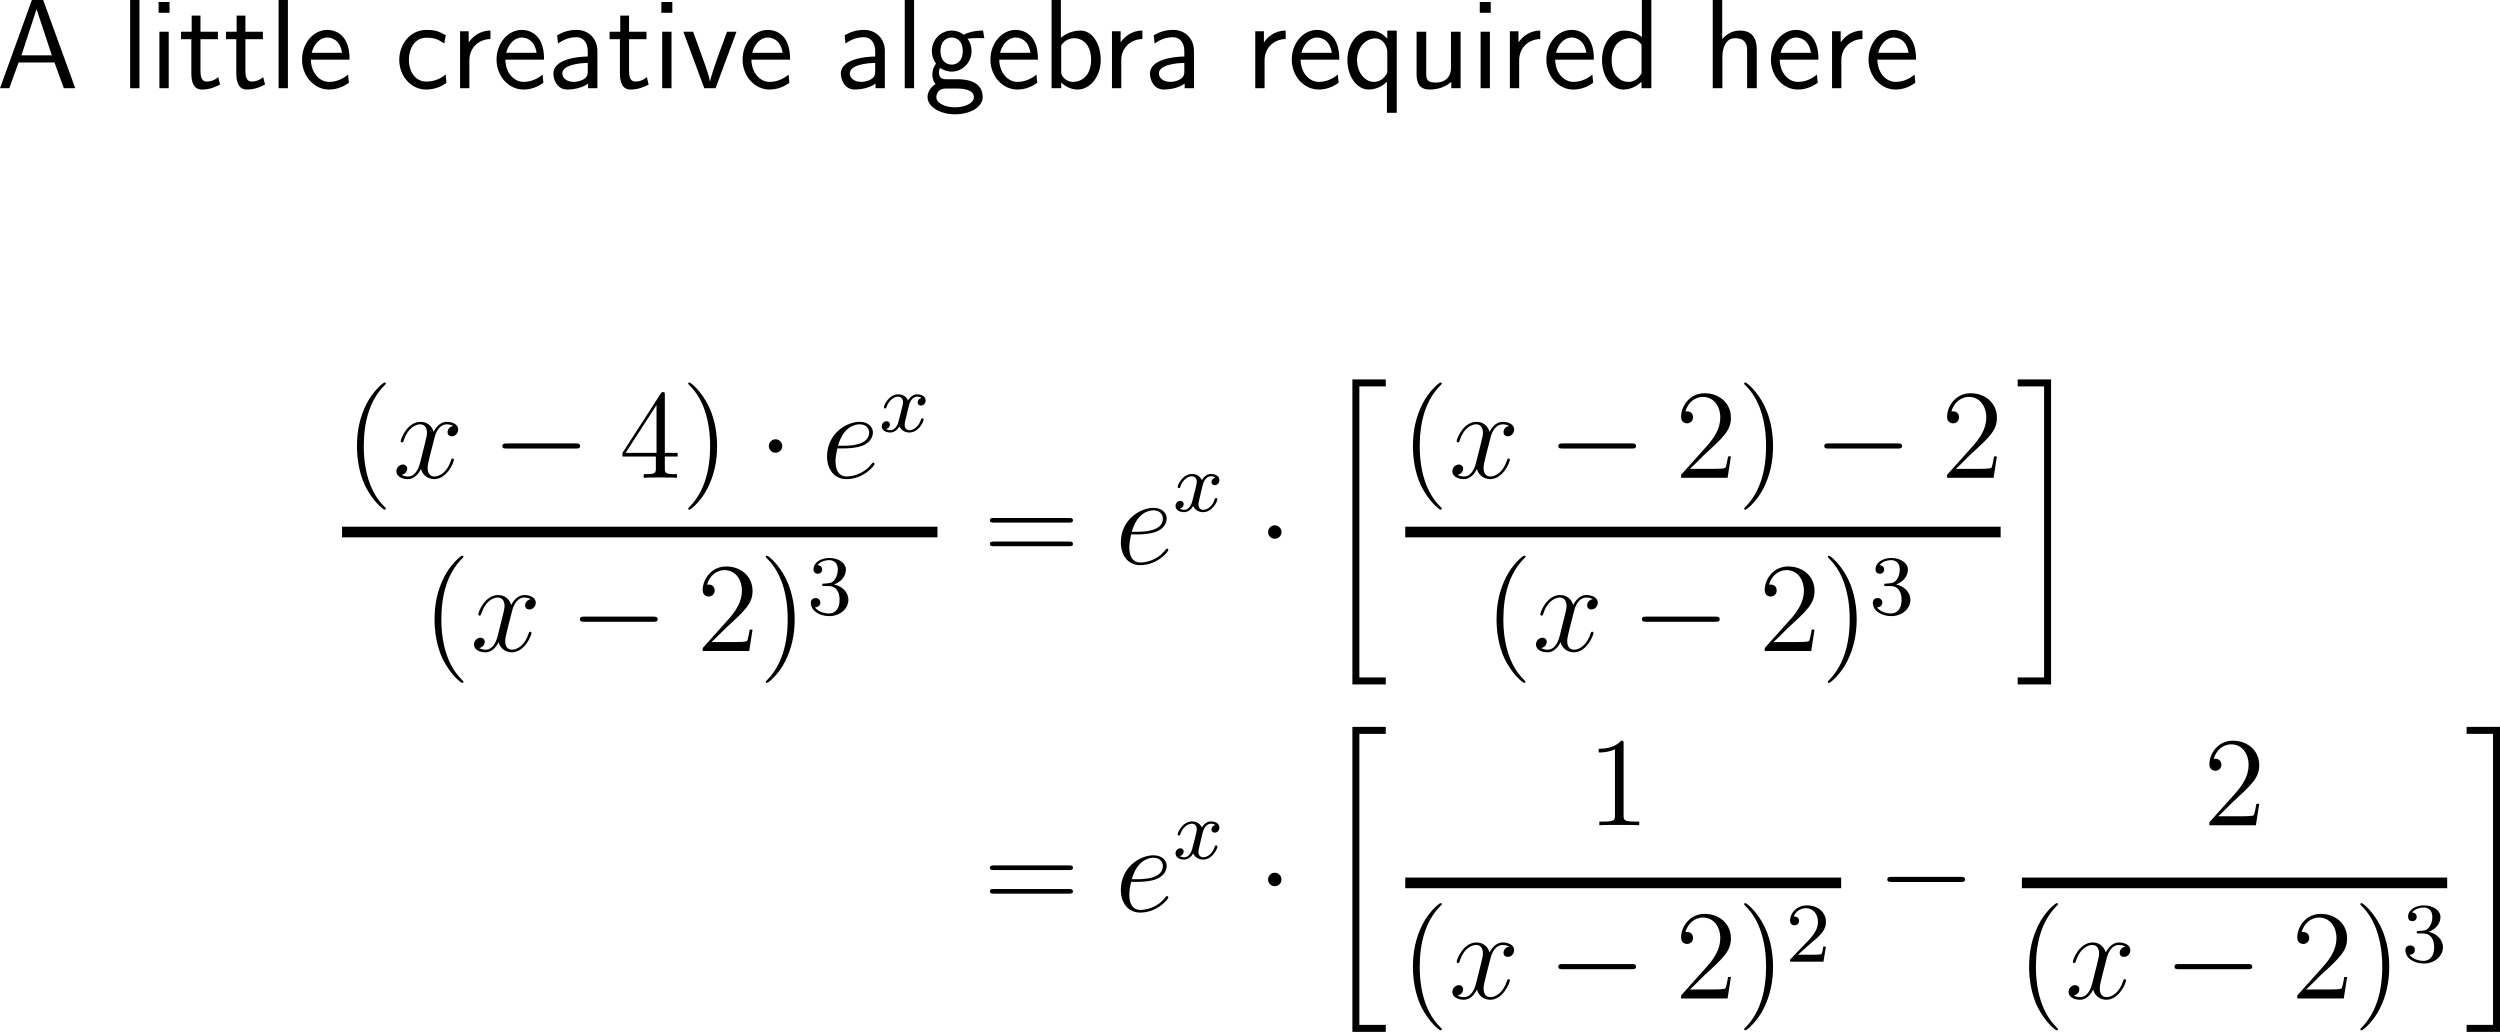 <?xml version="1.0" encoding="UTF-8"?>
<svg xmlns="http://www.w3.org/2000/svg" xmlns:xlink="http://www.w3.org/1999/xlink" width="293.925pt" height="121.317pt" viewBox="0 0 293.925 121.317" version="1.1">
<g id="surface1">
<path style=" stroke:none;fill-rule:nonzero;fill:rgb(0%,0%,0%);fill-opacity:1;" d="M 5.078 0 L 3.75 0 L 0 10.371 L 1.094 10.371 L 2.188 7.344 L 6.406 7.344 L 7.5 10.371 L 8.848 10.371 Z M 4.297 1.074 L 6.094 6.504 L 2.52 6.504 Z M 4.297 1.074 "/>
<path style=" stroke:none;fill-rule:nonzero;fill:rgb(0%,0%,0%);fill-opacity:1;" d="M 16.395 0 L 15.301 0 L 15.301 10.371 L 16.395 10.371 Z M 16.395 0 "/>
<path style=" stroke:none;fill-rule:nonzero;fill:rgb(0%,0%,0%);fill-opacity:1;" d="M 19.934 0.234 L 18.645 0.234 L 18.645 1.504 L 19.934 1.504 Z M 19.836 3.73 L 18.742 3.73 L 18.742 10.371 L 19.836 10.371 Z M 19.836 3.73 "/>
<path style=" stroke:none;fill-rule:nonzero;fill:rgb(0%,0%,0%);fill-opacity:1;" d="M 23.57 4.609 L 25.621 4.609 L 25.621 3.73 L 23.57 3.73 L 23.57 1.836 L 22.535 1.836 L 22.535 3.73 L 21.285 3.73 L 21.285 4.609 L 22.496 4.609 L 22.496 8.613 C 22.496 9.492 22.691 10.527 23.727 10.527 C 24.723 10.527 25.426 10.176 25.875 9.941 L 25.66 9.062 C 25.133 9.531 24.586 9.59 24.312 9.59 C 23.648 9.59 23.57 8.887 23.57 8.359 Z M 23.57 4.609 "/>
<path style=" stroke:none;fill-rule:nonzero;fill:rgb(0%,0%,0%);fill-opacity:1;" d="M 28.855 4.609 L 30.906 4.609 L 30.906 3.73 L 28.855 3.73 L 28.855 1.836 L 27.82 1.836 L 27.82 3.73 L 26.57 3.73 L 26.57 4.609 L 27.781 4.609 L 27.781 8.613 C 27.781 9.492 27.977 10.527 29.012 10.527 C 30.008 10.527 30.711 10.176 31.16 9.941 L 30.945 9.062 C 30.418 9.531 29.871 9.59 29.598 9.59 C 28.934 9.59 28.855 8.887 28.855 8.359 Z M 28.855 4.609 "/>
<path style=" stroke:none;fill-rule:nonzero;fill:rgb(0%,0%,0%);fill-opacity:1;" d="M 33.848 0 L 32.754 0 L 32.754 10.371 L 33.848 10.371 Z M 33.848 0 "/>
<path style=" stroke:none;fill-rule:nonzero;fill:rgb(0%,0%,0%);fill-opacity:1;" d="M 41.098 7.012 C 41.098 6.367 41.039 5.449 40.57 4.668 C 39.945 3.633 38.91 3.516 38.48 3.516 C 36.859 3.516 35.512 5.059 35.512 7.012 C 35.512 8.984 36.957 10.527 38.676 10.527 C 39.379 10.527 40.199 10.332 41.02 9.727 C 41.02 9.668 40.961 9.199 40.961 9.18 C 40.961 9.16 40.922 8.828 40.922 8.77 C 40.043 9.512 39.164 9.629 38.715 9.629 C 37.562 9.629 36.586 8.594 36.547 7.012 Z M 36.645 6.211 C 36.898 5.195 37.602 4.414 38.48 4.414 C 38.93 4.414 39.965 4.609 40.219 6.211 Z M 36.645 6.211 "/>
<path style=" stroke:none;fill-rule:nonzero;fill:rgb(0%,0%,0%);fill-opacity:1;" d="M 52.41 8.75 C 51.727 9.316 50.965 9.59 50.125 9.59 C 48.875 9.59 48.074 8.496 48.074 7.031 C 48.074 5.801 48.68 4.434 50.164 4.434 C 51.16 4.434 51.59 4.688 52.234 5.117 L 52.41 4.141 C 51.531 3.633 51.043 3.516 50.164 3.516 C 48.094 3.516 46.941 5.332 46.941 7.031 C 46.941 8.945 48.309 10.527 50.105 10.527 C 50.828 10.527 51.668 10.332 52.488 9.746 C 52.488 9.707 52.449 9.238 52.43 9.18 Z M 52.41 8.75 "/>
<path style=" stroke:none;fill-rule:nonzero;fill:rgb(0%,0%,0%);fill-opacity:1;" d="M 55.184 7.09 C 55.184 5.586 56.316 4.609 57.664 4.59 L 57.664 3.594 C 56.316 3.594 55.516 4.395 55.105 4.98 L 55.105 3.672 L 54.09 3.672 L 54.09 10.371 L 55.184 10.371 Z M 55.184 7.09 "/>
<path style=" stroke:none;fill-rule:nonzero;fill:rgb(0%,0%,0%);fill-opacity:1;" d="M 63.965 7.012 C 63.965 6.367 63.906 5.449 63.438 4.668 C 62.812 3.633 61.777 3.516 61.348 3.516 C 59.727 3.516 58.379 5.059 58.379 7.012 C 58.379 8.984 59.824 10.527 61.543 10.527 C 62.246 10.527 63.066 10.332 63.887 9.727 C 63.887 9.668 63.828 9.199 63.828 9.18 C 63.828 9.16 63.789 8.828 63.789 8.77 C 62.91 9.512 62.031 9.629 61.582 9.629 C 60.43 9.629 59.453 8.594 59.414 7.012 Z M 59.512 6.211 C 59.766 5.195 60.469 4.414 61.348 4.414 C 61.797 4.414 62.832 4.609 63.086 6.211 Z M 59.512 6.211 "/>
<path style=" stroke:none;fill-rule:nonzero;fill:rgb(0%,0%,0%);fill-opacity:1;" d="M 70.234 5.996 C 70.234 4.551 69.199 3.516 67.812 3.516 C 66.914 3.516 66.25 3.73 65.508 4.141 L 65.605 5.117 C 66.27 4.648 66.953 4.375 67.812 4.375 C 68.496 4.375 69.102 4.941 69.102 6.016 L 69.102 6.641 C 68.438 6.66 67.539 6.719 66.641 7.012 C 65.625 7.344 65.059 7.91 65.059 8.652 C 65.059 9.316 65.449 10.527 66.719 10.527 C 67.539 10.527 68.574 10.273 69.141 9.824 L 69.141 10.371 L 70.234 10.371 Z M 69.102 8.359 C 69.102 8.672 69.102 9.023 68.613 9.316 C 68.203 9.57 67.695 9.629 67.48 9.629 C 66.66 9.629 66.113 9.199 66.113 8.633 C 66.113 7.617 68.184 7.402 69.102 7.402 Z M 69.102 8.359 "/>
<path style=" stroke:none;fill-rule:nonzero;fill:rgb(0%,0%,0%);fill-opacity:1;" d="M 73.957 4.609 L 76.008 4.609 L 76.008 3.73 L 73.957 3.73 L 73.957 1.836 L 72.922 1.836 L 72.922 3.73 L 71.672 3.73 L 71.672 4.609 L 72.883 4.609 L 72.883 8.613 C 72.883 9.492 73.078 10.527 74.113 10.527 C 75.109 10.527 75.812 10.176 76.262 9.941 L 76.047 9.062 C 75.52 9.531 74.973 9.59 74.699 9.59 C 74.035 9.59 73.957 8.887 73.957 8.359 Z M 73.957 4.609 "/>
<path style=" stroke:none;fill-rule:nonzero;fill:rgb(0%,0%,0%);fill-opacity:1;" d="M 79.047 0.234 L 77.758 0.234 L 77.758 1.504 L 79.047 1.504 Z M 78.949 3.73 L 77.855 3.73 L 77.855 10.371 L 78.949 10.371 Z M 78.949 3.73 "/>
<path style=" stroke:none;fill-rule:nonzero;fill:rgb(0%,0%,0%);fill-opacity:1;" d="M 86.59 3.73 L 85.477 3.73 L 84.383 6.719 C 84.129 7.422 83.582 9.004 83.484 9.57 L 83.465 9.57 C 83.406 9.043 83.094 8.223 82.879 7.578 L 81.492 3.73 L 80.34 3.73 L 82.801 10.371 L 84.129 10.371 Z M 86.59 3.73 "/>
<path style=" stroke:none;fill-rule:nonzero;fill:rgb(0%,0%,0%);fill-opacity:1;" d="M 92.891 7.012 C 92.891 6.367 92.832 5.449 92.363 4.668 C 91.738 3.633 90.703 3.516 90.273 3.516 C 88.652 3.516 87.305 5.059 87.305 7.012 C 87.305 8.984 88.75 10.527 90.469 10.527 C 91.172 10.527 91.992 10.332 92.812 9.727 C 92.812 9.668 92.754 9.199 92.754 9.18 C 92.754 9.16 92.715 8.828 92.715 8.77 C 91.836 9.512 90.957 9.629 90.508 9.629 C 89.355 9.629 88.379 8.594 88.34 7.012 Z M 88.438 6.211 C 88.691 5.195 89.395 4.414 90.273 4.414 C 90.723 4.414 91.758 4.609 92.012 6.211 Z M 88.438 6.211 "/>
<path style=" stroke:none;fill-rule:nonzero;fill:rgb(0%,0%,0%);fill-opacity:1;" d="M 104.031 5.996 C 104.031 4.551 102.996 3.516 101.609 3.516 C 100.711 3.516 100.047 3.73 99.305 4.141 L 99.402 5.117 C 100.066 4.648 100.75 4.375 101.609 4.375 C 102.293 4.375 102.898 4.941 102.898 6.016 L 102.898 6.641 C 102.234 6.66 101.336 6.719 100.438 7.012 C 99.422 7.344 98.855 7.91 98.855 8.652 C 98.855 9.316 99.246 10.527 100.516 10.527 C 101.336 10.527 102.371 10.273 102.938 9.824 L 102.938 10.371 L 104.031 10.371 Z M 102.898 8.359 C 102.898 8.672 102.898 9.023 102.41 9.316 C 102 9.57 101.492 9.629 101.277 9.629 C 100.457 9.629 99.91 9.199 99.91 8.633 C 99.91 7.617 101.98 7.402 102.898 7.402 Z M 102.898 8.359 "/>
<path style=" stroke:none;fill-rule:nonzero;fill:rgb(0%,0%,0%);fill-opacity:1;" d="M 107.465 0 L 106.371 0 L 106.371 10.371 L 107.465 10.371 Z M 107.465 0 "/>
<path style=" stroke:none;fill-rule:nonzero;fill:rgb(0%,0%,0%);fill-opacity:1;" d="M 113.738 4.492 C 113.738 4.492 113.758 4.512 113.777 4.551 C 114.09 4.512 114.422 4.473 114.969 4.473 C 115.027 4.473 115.359 4.473 115.73 4.492 L 115.574 3.594 C 115.281 3.594 114.266 3.594 113.289 4.082 C 112.801 3.672 112.195 3.594 111.902 3.594 C 110.594 3.594 109.559 4.688 109.559 5.996 C 109.559 6.523 109.715 7.031 110.047 7.48 C 109.695 7.949 109.617 8.398 109.617 8.75 C 109.617 9.316 109.812 9.688 109.988 9.883 C 109.227 10.371 109.051 11.016 109.051 11.426 C 109.051 12.52 110.457 13.438 112.293 13.438 C 114.109 13.438 115.535 12.559 115.535 11.426 C 115.535 9.316 113.113 9.316 112.508 9.316 L 111.238 9.316 C 111.023 9.316 110.398 9.316 110.398 8.535 C 110.398 8.203 110.457 8.105 110.535 7.988 C 110.789 8.164 111.277 8.418 111.883 8.418 C 113.172 8.418 114.227 7.344 114.227 5.996 C 114.227 5.449 114.031 4.902 113.719 4.492 Z M 111.902 7.598 C 111.238 7.598 110.574 7.148 110.574 6.016 C 110.574 4.688 111.414 4.414 111.883 4.414 C 112.547 4.414 113.191 4.863 113.191 5.996 C 113.191 7.324 112.352 7.598 111.902 7.598 Z M 112.527 10.41 C 112.859 10.41 114.5 10.41 114.5 11.426 C 114.5 12.129 113.465 12.617 112.293 12.617 C 111.141 12.617 110.086 12.148 110.086 11.426 C 110.086 11.367 110.086 10.41 111.219 10.41 Z M 112.527 10.41 "/>
<path style=" stroke:none;fill-rule:nonzero;fill:rgb(0%,0%,0%);fill-opacity:1;" d="M 122.031 7.012 C 122.031 6.367 121.973 5.449 121.504 4.668 C 120.879 3.633 119.844 3.516 119.414 3.516 C 117.793 3.516 116.445 5.059 116.445 7.012 C 116.445 8.984 117.891 10.527 119.609 10.527 C 120.312 10.527 121.133 10.332 121.953 9.727 C 121.953 9.668 121.895 9.199 121.895 9.18 C 121.895 9.16 121.855 8.828 121.855 8.77 C 120.977 9.512 120.098 9.629 119.648 9.629 C 118.496 9.629 117.52 8.594 117.48 7.012 Z M 117.578 6.211 C 117.832 5.195 118.535 4.414 119.414 4.414 C 119.863 4.414 120.898 4.609 121.152 6.211 Z M 117.578 6.211 "/>
<path style=" stroke:none;fill-rule:nonzero;fill:rgb(0%,0%,0%);fill-opacity:1;" d="M 124.727 0 L 123.633 0 L 123.633 10.371 L 124.766 10.371 L 124.766 9.707 C 125.449 10.352 126.172 10.527 126.699 10.527 C 128.125 10.527 129.414 9.062 129.414 7.031 C 129.414 5.195 128.438 3.594 127.051 3.594 C 126.621 3.594 125.664 3.672 124.727 4.434 Z M 124.766 5.332 C 125.039 4.922 125.566 4.492 126.309 4.492 C 127.207 4.492 128.281 5.176 128.281 7.031 C 128.281 8.984 127.07 9.629 126.152 9.629 C 125.742 9.629 125.449 9.473 125.176 9.258 C 124.824 8.945 124.766 8.691 124.766 8.438 Z M 124.766 5.332 "/>
<path style=" stroke:none;fill-rule:nonzero;fill:rgb(0%,0%,0%);fill-opacity:1;" d="M 131.828 7.09 C 131.828 5.586 132.961 4.609 134.309 4.59 L 134.309 3.594 C 132.961 3.594 132.16 4.395 131.75 4.98 L 131.75 3.672 L 130.734 3.672 L 130.734 10.371 L 131.828 10.371 Z M 131.828 7.09 "/>
<path style=" stroke:none;fill-rule:nonzero;fill:rgb(0%,0%,0%);fill-opacity:1;" d="M 140.375 5.996 C 140.375 4.551 139.34 3.516 137.953 3.516 C 137.055 3.516 136.391 3.73 135.648 4.141 L 135.746 5.117 C 136.41 4.648 137.094 4.375 137.953 4.375 C 138.637 4.375 139.242 4.941 139.242 6.016 L 139.242 6.641 C 138.578 6.66 137.68 6.719 136.781 7.012 C 135.766 7.344 135.199 7.91 135.199 8.652 C 135.199 9.316 135.59 10.527 136.859 10.527 C 137.68 10.527 138.715 10.273 139.281 9.824 L 139.281 10.371 L 140.375 10.371 Z M 139.242 8.359 C 139.242 8.672 139.242 9.023 138.754 9.316 C 138.344 9.57 137.836 9.629 137.621 9.629 C 136.801 9.629 136.254 9.199 136.254 8.633 C 136.254 7.617 138.324 7.402 139.242 7.402 Z M 139.242 8.359 "/>
<path style=" stroke:none;fill-rule:nonzero;fill:rgb(0%,0%,0%);fill-opacity:1;" d="M 148.676 7.09 C 148.676 5.586 149.809 4.609 151.156 4.59 L 151.156 3.594 C 149.809 3.594 149.008 4.395 148.598 4.98 L 148.598 3.672 L 147.582 3.672 L 147.582 10.371 L 148.676 10.371 Z M 148.676 7.09 "/>
<path style=" stroke:none;fill-rule:nonzero;fill:rgb(0%,0%,0%);fill-opacity:1;" d="M 157.461 7.012 C 157.461 6.367 157.402 5.449 156.934 4.668 C 156.309 3.633 155.273 3.516 154.844 3.516 C 153.223 3.516 151.875 5.059 151.875 7.012 C 151.875 8.984 153.32 10.527 155.039 10.527 C 155.742 10.527 156.562 10.332 157.383 9.727 C 157.383 9.668 157.324 9.199 157.324 9.18 C 157.324 9.16 157.285 8.828 157.285 8.77 C 156.406 9.512 155.527 9.629 155.078 9.629 C 153.926 9.629 152.949 8.594 152.91 7.012 Z M 153.008 6.211 C 153.262 5.195 153.965 4.414 154.844 4.414 C 155.293 4.414 156.328 4.609 156.582 6.211 Z M 153.008 6.211 "/>
<path style=" stroke:none;fill-rule:nonzero;fill:rgb(0%,0%,0%);fill-opacity:1;" d="M 164.215 3.594 L 163.102 3.594 L 163.102 4.551 C 162.691 4.082 162.047 3.594 161.148 3.594 C 159.684 3.594 158.414 5.059 158.414 7.07 C 158.414 8.965 159.508 10.527 160.914 10.527 C 162.066 10.527 162.867 9.824 163.062 9.609 L 163.062 13.262 L 164.215 13.262 Z M 163.102 8.301 C 163.102 8.574 163.102 8.594 162.945 8.809 C 162.535 9.434 161.988 9.629 161.539 9.629 C 160.426 9.629 159.547 8.457 159.547 7.07 C 159.547 5.527 160.621 4.512 161.676 4.512 C 162.633 4.512 163.102 5.488 163.102 6.074 Z M 163.102 8.301 "/>
<path style=" stroke:none;fill-rule:nonzero;fill:rgb(0%,0%,0%);fill-opacity:1;" d="M 171.723 3.73 L 170.59 3.73 L 170.59 8.008 C 170.59 9.141 169.809 9.707 168.832 9.707 C 167.777 9.707 167.68 9.316 167.68 8.652 L 167.68 3.73 L 166.547 3.73 L 166.547 8.711 C 166.547 9.785 166.879 10.527 168.109 10.527 C 168.539 10.527 169.711 10.449 170.629 9.629 L 170.629 10.371 L 171.723 10.371 Z M 171.723 3.73 "/>
<path style=" stroke:none;fill-rule:nonzero;fill:rgb(0%,0%,0%);fill-opacity:1;" d="M 175.266 0.234 L 173.977 0.234 L 173.977 1.504 L 175.266 1.504 Z M 175.168 3.73 L 174.074 3.73 L 174.074 10.371 L 175.168 10.371 Z M 175.168 3.73 "/>
<path style=" stroke:none;fill-rule:nonzero;fill:rgb(0%,0%,0%);fill-opacity:1;" d="M 178.609 7.09 C 178.609 5.586 179.742 4.609 181.09 4.59 L 181.09 3.594 C 179.742 3.594 178.941 4.395 178.531 4.98 L 178.531 3.672 L 177.516 3.672 L 177.516 10.371 L 178.609 10.371 Z M 178.609 7.09 "/>
<path style=" stroke:none;fill-rule:nonzero;fill:rgb(0%,0%,0%);fill-opacity:1;" d="M 187.391 7.012 C 187.391 6.367 187.332 5.449 186.863 4.668 C 186.238 3.633 185.203 3.516 184.773 3.516 C 183.152 3.516 181.805 5.059 181.805 7.012 C 181.805 8.984 183.25 10.527 184.969 10.527 C 185.672 10.527 186.492 10.332 187.312 9.727 C 187.312 9.668 187.254 9.199 187.254 9.18 C 187.254 9.16 187.215 8.828 187.215 8.77 C 186.336 9.512 185.457 9.629 185.008 9.629 C 183.855 9.629 182.879 8.594 182.84 7.012 Z M 182.938 6.211 C 183.191 5.195 183.895 4.414 184.773 4.414 C 185.223 4.414 186.258 4.609 186.512 6.211 Z M 182.938 6.211 "/>
<path style=" stroke:none;fill-rule:nonzero;fill:rgb(0%,0%,0%);fill-opacity:1;" d="M 194.148 0 L 193.035 0 L 193.035 4.355 C 192.352 3.789 191.57 3.594 190.926 3.594 C 189.5 3.594 188.348 5.117 188.348 7.051 C 188.348 8.984 189.441 10.527 190.867 10.527 C 191.414 10.527 192.254 10.332 192.996 9.609 L 192.996 10.371 L 194.148 10.371 Z M 192.996 8.613 C 192.645 9.258 192.117 9.629 191.473 9.629 C 190.555 9.629 189.48 8.926 189.48 7.07 C 189.48 5.078 190.75 4.492 191.609 4.492 C 192.195 4.492 192.684 4.785 192.996 5.273 Z M 192.996 8.613 "/>
<path style=" stroke:none;fill-rule:nonzero;fill:rgb(0%,0%,0%);fill-opacity:1;" d="M 206.543 5.879 C 206.543 4.961 206.348 3.594 204.551 3.594 C 203.516 3.594 202.832 4.18 202.48 4.609 L 202.48 0 L 201.367 0 L 201.367 10.371 L 202.5 10.371 L 202.5 6.66 C 202.5 5.723 202.852 4.492 203.984 4.492 C 205.371 4.492 205.41 5.449 205.41 5.977 L 205.41 10.371 L 206.543 10.371 Z M 206.543 5.879 "/>
<path style=" stroke:none;fill-rule:nonzero;fill:rgb(0%,0%,0%);fill-opacity:1;" d="M 213.793 7.012 C 213.793 6.367 213.734 5.449 213.266 4.668 C 212.641 3.633 211.605 3.516 211.176 3.516 C 209.555 3.516 208.207 5.059 208.207 7.012 C 208.207 8.984 209.652 10.527 211.371 10.527 C 212.074 10.527 212.895 10.332 213.715 9.727 C 213.715 9.668 213.656 9.199 213.656 9.18 C 213.656 9.16 213.617 8.828 213.617 8.77 C 212.738 9.512 211.859 9.629 211.41 9.629 C 210.258 9.629 209.281 8.594 209.242 7.012 Z M 209.34 6.211 C 209.594 5.195 210.297 4.414 211.176 4.414 C 211.625 4.414 212.66 4.609 212.914 6.211 Z M 209.34 6.211 "/>
<path style=" stroke:none;fill-rule:nonzero;fill:rgb(0%,0%,0%);fill-opacity:1;" d="M 216.488 7.09 C 216.488 5.586 217.621 4.609 218.969 4.59 L 218.969 3.594 C 217.621 3.594 216.82 4.395 216.41 4.98 L 216.41 3.672 L 215.395 3.672 L 215.395 10.371 L 216.488 10.371 Z M 216.488 7.09 "/>
<path style=" stroke:none;fill-rule:nonzero;fill:rgb(0%,0%,0%);fill-opacity:1;" d="M 225.27 7.012 C 225.27 6.367 225.211 5.449 224.742 4.668 C 224.117 3.633 223.082 3.516 222.652 3.516 C 221.031 3.516 219.684 5.059 219.684 7.012 C 219.684 8.984 221.129 10.527 222.848 10.527 C 223.551 10.527 224.371 10.332 225.191 9.727 C 225.191 9.668 225.133 9.199 225.133 9.18 C 225.133 9.16 225.094 8.828 225.094 8.77 C 224.215 9.512 223.336 9.629 222.887 9.629 C 221.734 9.629 220.758 8.594 220.719 7.012 Z M 220.816 6.211 C 221.07 5.195 221.773 4.414 222.652 4.414 C 223.102 4.414 224.137 4.609 224.391 6.211 Z M 220.816 6.211 "/>
<path style=" stroke:none;fill-rule:nonzero;fill:rgb(0%,0%,0%);fill-opacity:1;" d="M 45.367 59.809 C 45.367 59.77 45.367 59.73 45.113 59.477 C 43.609 57.973 42.77 55.512 42.77 52.465 C 42.77 49.555 43.473 47.055 45.211 45.297 C 45.367 45.16 45.367 45.141 45.367 45.082 C 45.367 45.004 45.289 44.965 45.23 44.965 C 45.035 44.965 43.805 46.039 43.082 47.504 C 42.32 49.027 41.969 50.609 41.969 52.465 C 41.969 53.793 42.184 55.57 42.945 57.152 C 43.844 58.949 45.055 59.926 45.23 59.926 C 45.289 59.926 45.367 59.887 45.367 59.809 Z M 45.367 59.809 "/>
<path style=" stroke:none;fill-rule:nonzero;fill:rgb(0%,0%,0%);fill-opacity:1;" d="M 53.285 50.082 C 52.797 50.16 52.621 50.531 52.621 50.805 C 52.621 51.176 52.895 51.293 53.109 51.293 C 53.559 51.293 53.871 50.902 53.871 50.492 C 53.871 49.867 53.148 49.594 52.523 49.594 C 51.625 49.594 51.117 50.492 50.98 50.766 C 50.629 49.652 49.711 49.594 49.438 49.594 C 47.914 49.594 47.113 51.547 47.113 51.879 C 47.113 51.938 47.172 52.016 47.27 52.016 C 47.387 52.016 47.426 51.918 47.445 51.859 C 47.953 50.199 48.969 49.887 49.398 49.887 C 50.062 49.887 50.199 50.512 50.199 50.863 C 50.199 51.195 50.102 51.547 49.926 52.27 L 49.418 54.301 C 49.203 55.199 48.773 56.02 47.973 56.02 C 47.895 56.02 47.523 56.02 47.211 55.824 C 47.758 55.727 47.875 55.277 47.875 55.102 C 47.875 54.809 47.641 54.613 47.367 54.613 C 46.996 54.613 46.605 54.945 46.605 55.414 C 46.605 56.039 47.309 56.332 47.953 56.332 C 48.676 56.332 49.184 55.766 49.496 55.141 C 49.73 56.02 50.492 56.332 51.039 56.332 C 52.562 56.332 53.363 54.359 53.363 54.047 C 53.363 53.969 53.305 53.91 53.227 53.91 C 53.09 53.91 53.07 53.988 53.031 54.105 C 52.621 55.414 51.762 56.02 51.078 56.02 C 50.551 56.02 50.277 55.629 50.277 55.023 C 50.277 54.691 50.336 54.457 50.57 53.48 L 51.098 51.43 C 51.312 50.551 51.82 49.887 52.523 49.887 C 52.543 49.887 52.973 49.887 53.285 50.082 Z M 53.285 50.082 "/>
<path style=" stroke:none;fill-rule:nonzero;fill:rgb(0%,0%,0%);fill-opacity:1;" d="M 67.676 52.738 C 67.93 52.738 68.203 52.738 68.203 52.445 C 68.203 52.133 67.93 52.133 67.676 52.133 L 59.59 52.133 C 59.336 52.133 59.062 52.133 59.062 52.445 C 59.062 52.738 59.336 52.738 59.59 52.738 Z M 67.676 52.738 "/>
<path style=" stroke:none;fill-rule:nonzero;fill:rgb(0%,0%,0%);fill-opacity:1;" d="M 78.164 46.449 C 78.164 46.156 78.164 46.098 77.949 46.098 C 77.832 46.098 77.793 46.098 77.676 46.273 L 73.184 53.246 L 73.184 53.676 L 77.109 53.676 L 77.109 55.043 C 77.109 55.59 77.07 55.746 75.977 55.746 L 75.684 55.746 L 75.684 56.176 C 76.035 56.137 77.207 56.137 77.637 56.137 C 78.047 56.137 79.238 56.137 79.59 56.176 L 79.59 55.746 L 79.297 55.746 C 78.203 55.746 78.164 55.59 78.164 55.043 L 78.164 53.676 L 79.668 53.676 L 79.668 53.246 L 78.164 53.246 Z M 77.188 47.621 L 77.188 53.246 L 73.555 53.246 Z M 77.188 47.621 "/>
<path style=" stroke:none;fill-rule:nonzero;fill:rgb(0%,0%,0%);fill-opacity:1;" d="M 84.309 52.465 C 84.309 51.312 84.152 49.477 83.312 47.738 C 82.434 45.941 81.203 44.965 81.047 44.965 C 80.988 44.965 80.91 45.004 80.91 45.082 C 80.91 45.141 80.91 45.16 81.164 45.414 C 82.668 46.918 83.488 49.398 83.488 52.445 C 83.488 55.336 82.785 57.836 81.066 59.594 C 80.91 59.73 80.91 59.77 80.91 59.809 C 80.91 59.887 80.988 59.926 81.047 59.926 C 81.242 59.926 82.473 58.852 83.195 57.387 C 83.957 55.863 84.309 54.242 84.309 52.465 Z M 84.309 52.465 "/>
<path style=" stroke:none;fill-rule:nonzero;fill:rgb(0%,0%,0%);fill-opacity:1;" d="M 91.973 52.445 C 91.973 52.016 91.621 51.645 91.172 51.645 C 90.742 51.645 90.391 52.016 90.391 52.445 C 90.391 52.875 90.742 53.227 91.172 53.227 C 91.621 53.227 91.973 52.875 91.973 52.445 Z M 91.973 52.445 "/>
<path style=" stroke:none;fill-rule:nonzero;fill:rgb(0%,0%,0%);fill-opacity:1;" d="M 99.25 52.719 C 99.66 52.719 100.676 52.68 101.379 52.406 C 102.512 51.977 102.629 51.117 102.629 50.844 C 102.629 50.18 102.062 49.594 101.066 49.594 C 99.504 49.594 97.238 51 97.238 53.656 C 97.238 55.238 98.137 56.332 99.504 56.332 C 101.535 56.332 102.824 54.75 102.824 54.555 C 102.824 54.457 102.727 54.379 102.668 54.379 C 102.629 54.379 102.609 54.398 102.473 54.535 C 101.516 55.805 100.109 56.02 99.523 56.02 C 98.684 56.02 98.234 55.355 98.234 54.242 C 98.234 54.047 98.234 53.656 98.449 52.719 Z M 98.527 52.406 C 99.172 50.102 100.598 49.887 101.066 49.887 C 101.73 49.887 102.18 50.277 102.18 50.844 C 102.18 52.406 99.777 52.406 99.152 52.406 Z M 98.527 52.406 "/>
<path style=" stroke:none;fill-rule:nonzero;fill:rgb(0%,0%,0%);fill-opacity:1;" d="M 108.355 46.789 C 107.906 46.887 107.887 47.277 107.887 47.316 C 107.887 47.531 108.062 47.688 108.277 47.688 C 108.492 47.688 108.824 47.512 108.824 47.082 C 108.824 46.516 108.199 46.359 107.828 46.359 C 107.379 46.359 106.988 46.691 106.754 47.082 C 106.539 46.555 106.031 46.359 105.621 46.359 C 104.527 46.359 103.922 47.609 103.922 47.883 C 103.922 47.98 104 48.02 104.078 48.02 C 104.195 48.02 104.215 47.961 104.234 47.844 C 104.469 47.121 105.074 46.633 105.582 46.633 C 105.973 46.633 106.168 46.926 106.168 47.277 C 106.168 47.473 106.051 47.941 105.973 48.254 C 105.895 48.547 105.68 49.426 105.621 49.621 C 105.484 50.148 105.133 50.578 104.684 50.578 C 104.645 50.578 104.391 50.578 104.176 50.441 C 104.625 50.324 104.625 49.914 104.625 49.895 C 104.625 49.66 104.449 49.523 104.234 49.523 C 103.961 49.523 103.668 49.758 103.668 50.129 C 103.668 50.598 104.156 50.852 104.664 50.852 C 105.191 50.852 105.562 50.461 105.738 50.129 C 105.973 50.617 106.422 50.852 106.91 50.852 C 107.984 50.852 108.59 49.602 108.59 49.328 C 108.59 49.23 108.512 49.191 108.434 49.191 C 108.316 49.191 108.297 49.27 108.258 49.367 C 108.062 50.031 107.496 50.578 106.93 50.578 C 106.598 50.578 106.363 50.363 106.363 49.934 C 106.363 49.738 106.422 49.504 106.559 48.957 C 106.617 48.645 106.832 47.785 106.891 47.59 C 107.027 47.062 107.379 46.633 107.828 46.633 C 107.887 46.633 108.141 46.633 108.355 46.789 Z M 108.355 46.789 "/>
<path style="fill:none;stroke-width:1;stroke-linecap:butt;stroke-linejoin:miter;stroke:rgb(0%,0%,0%);stroke-opacity:1;stroke-miterlimit:10;" d="M -0.232 0 L 55.768 0 " transform="matrix(1.25,0,0,-1.25,40.505,62.551)"/>
<path style=" stroke:none;fill-rule:nonzero;fill:rgb(0%,0%,0%);fill-opacity:1;" d="M 54.488 80.172 C 54.488 80.133 54.488 80.094 54.234 79.84 C 52.73 78.336 51.891 75.875 51.891 72.828 C 51.891 69.918 52.594 67.418 54.332 65.66 C 54.488 65.523 54.488 65.504 54.488 65.445 C 54.488 65.367 54.41 65.328 54.352 65.328 C 54.156 65.328 52.926 66.402 52.203 67.867 C 51.441 69.391 51.09 70.973 51.09 72.828 C 51.09 74.156 51.305 75.934 52.066 77.516 C 52.965 79.312 54.176 80.289 54.352 80.289 C 54.41 80.289 54.488 80.25 54.488 80.172 Z M 54.488 80.172 "/>
<path style=" stroke:none;fill-rule:nonzero;fill:rgb(0%,0%,0%);fill-opacity:1;" d="M 62.406 70.445 C 61.918 70.523 61.742 70.895 61.742 71.168 C 61.742 71.539 62.016 71.656 62.23 71.656 C 62.68 71.656 62.992 71.266 62.992 70.855 C 62.992 70.23 62.27 69.957 61.645 69.957 C 60.746 69.957 60.238 70.855 60.102 71.129 C 59.75 70.016 58.832 69.957 58.559 69.957 C 57.035 69.957 56.234 71.91 56.234 72.242 C 56.234 72.301 56.293 72.379 56.391 72.379 C 56.508 72.379 56.547 72.281 56.566 72.223 C 57.074 70.562 58.09 70.25 58.52 70.25 C 59.184 70.25 59.32 70.875 59.32 71.227 C 59.32 71.559 59.223 71.91 59.047 72.633 L 58.539 74.664 C 58.324 75.562 57.895 76.383 57.094 76.383 C 57.016 76.383 56.645 76.383 56.332 76.188 C 56.879 76.09 56.996 75.641 56.996 75.465 C 56.996 75.172 56.762 74.977 56.488 74.977 C 56.117 74.977 55.727 75.309 55.727 75.777 C 55.727 76.402 56.43 76.695 57.074 76.695 C 57.797 76.695 58.305 76.129 58.617 75.504 C 58.852 76.383 59.613 76.695 60.16 76.695 C 61.684 76.695 62.484 74.723 62.484 74.41 C 62.484 74.332 62.426 74.273 62.348 74.273 C 62.211 74.273 62.191 74.352 62.152 74.469 C 61.742 75.777 60.883 76.383 60.199 76.383 C 59.672 76.383 59.398 75.992 59.398 75.387 C 59.398 75.055 59.457 74.82 59.691 73.844 L 60.219 71.793 C 60.434 70.914 60.941 70.25 61.645 70.25 C 61.664 70.25 62.094 70.25 62.406 70.445 Z M 62.406 70.445 "/>
<path style=" stroke:none;fill-rule:nonzero;fill:rgb(0%,0%,0%);fill-opacity:1;" d="M 76.793 73.102 C 77.047 73.102 77.32 73.102 77.32 72.809 C 77.32 72.496 77.047 72.496 76.793 72.496 L 68.707 72.496 C 68.453 72.496 68.18 72.496 68.18 72.809 C 68.18 73.102 68.453 73.102 68.707 73.102 Z M 76.793 73.102 "/>
<path style=" stroke:none;fill-rule:nonzero;fill:rgb(0%,0%,0%);fill-opacity:1;" d="M 88.477 74.02 L 88.145 74.02 C 88.086 74.273 87.969 75.113 87.832 75.348 C 87.715 75.484 86.875 75.484 86.426 75.484 L 83.652 75.484 C 84.062 75.133 84.98 74.176 85.352 73.824 C 87.637 71.734 88.477 70.953 88.477 69.469 C 88.477 67.75 87.109 66.598 85.371 66.598 C 83.652 66.598 82.617 68.082 82.617 69.371 C 82.617 70.133 83.281 70.133 83.32 70.133 C 83.652 70.133 84.023 69.898 84.023 69.43 C 84.023 69 83.75 68.727 83.32 68.727 C 83.203 68.727 83.164 68.727 83.125 68.746 C 83.398 67.73 84.219 67.027 85.176 67.027 C 86.445 67.027 87.227 68.102 87.227 69.469 C 87.227 70.738 86.504 71.852 85.645 72.809 L 82.617 76.188 L 82.617 76.539 L 88.086 76.539 Z M 88.477 74.02 "/>
<path style=" stroke:none;fill-rule:nonzero;fill:rgb(0%,0%,0%);fill-opacity:1;" d="M 93.43 72.828 C 93.43 71.676 93.273 69.84 92.434 68.102 C 91.555 66.305 90.324 65.328 90.168 65.328 C 90.109 65.328 90.031 65.367 90.031 65.445 C 90.031 65.504 90.031 65.523 90.285 65.777 C 91.789 67.281 92.609 69.762 92.609 72.809 C 92.609 75.699 91.906 78.199 90.188 79.957 C 90.031 80.094 90.031 80.133 90.031 80.172 C 90.031 80.25 90.109 80.289 90.168 80.289 C 90.363 80.289 91.594 79.215 92.316 77.75 C 93.078 76.227 93.43 74.605 93.43 72.828 Z M 93.43 72.828 "/>
<path style=" stroke:none;fill-rule:nonzero;fill:rgb(0%,0%,0%);fill-opacity:1;" d="M 97.422 68.902 C 98.203 68.902 98.711 69.469 98.711 70.523 C 98.711 71.773 98.008 72.125 97.48 72.125 C 96.934 72.125 96.172 71.93 95.82 71.402 C 96.191 71.402 96.445 71.168 96.445 70.855 C 96.445 70.523 96.211 70.309 95.879 70.309 C 95.625 70.309 95.332 70.465 95.332 70.875 C 95.332 71.812 96.348 72.438 97.5 72.438 C 98.809 72.438 99.746 71.52 99.746 70.523 C 99.746 69.684 99.082 68.941 98.066 68.707 C 98.848 68.434 99.453 67.77 99.453 66.969 C 99.453 66.168 98.555 65.602 97.52 65.602 C 96.445 65.602 95.645 66.168 95.645 66.93 C 95.645 67.301 95.879 67.457 96.152 67.457 C 96.465 67.457 96.66 67.242 96.66 66.949 C 96.66 66.578 96.328 66.441 96.113 66.441 C 96.543 65.895 97.305 65.855 97.48 65.855 C 97.734 65.855 98.496 65.934 98.496 66.969 C 98.496 67.652 98.203 68.082 98.066 68.238 C 97.773 68.551 97.539 68.57 96.934 68.609 C 96.738 68.609 96.66 68.629 96.66 68.766 C 96.66 68.902 96.758 68.902 96.934 68.902 Z M 97.422 68.902 "/>
<path style=" stroke:none;fill-rule:nonzero;fill:rgb(0%,0%,0%);fill-opacity:1;" d="M 125.66 61.445 C 125.875 61.445 126.148 61.445 126.148 61.172 C 126.148 60.898 125.895 60.898 125.66 60.898 L 116.871 60.898 C 116.656 60.898 116.383 60.898 116.383 61.172 C 116.383 61.445 116.637 61.445 116.871 61.445 Z M 125.66 64.219 C 125.875 64.219 126.148 64.219 126.148 63.965 C 126.148 63.672 125.895 63.672 125.66 63.672 L 116.871 63.672 C 116.656 63.672 116.383 63.672 116.383 63.945 C 116.383 64.219 116.637 64.219 116.871 64.219 Z M 125.66 64.219 "/>
<path style=" stroke:none;fill-rule:nonzero;fill:rgb(0%,0%,0%);fill-opacity:1;" d="M 133.789 62.832 C 134.199 62.832 135.215 62.793 135.918 62.52 C 137.051 62.09 137.168 61.23 137.168 60.957 C 137.168 60.293 136.602 59.707 135.605 59.707 C 134.043 59.707 131.777 61.113 131.777 63.77 C 131.777 65.352 132.676 66.445 134.043 66.445 C 136.074 66.445 137.363 64.863 137.363 64.668 C 137.363 64.57 137.266 64.492 137.207 64.492 C 137.168 64.492 137.148 64.512 137.012 64.648 C 136.055 65.918 134.648 66.133 134.062 66.133 C 133.223 66.133 132.773 65.469 132.773 64.355 C 132.773 64.16 132.773 63.77 132.988 62.832 Z M 133.066 62.52 C 133.711 60.215 135.137 60 135.605 60 C 136.27 60 136.719 60.391 136.719 60.957 C 136.719 62.52 134.316 62.52 133.691 62.52 Z M 133.066 62.52 "/>
<path style=" stroke:none;fill-rule:nonzero;fill:rgb(0%,0%,0%);fill-opacity:1;" d="M 142.895 56.152 C 142.445 56.25 142.426 56.641 142.426 56.68 C 142.426 56.895 142.602 57.051 142.816 57.051 C 143.031 57.051 143.363 56.875 143.363 56.445 C 143.363 55.879 142.738 55.723 142.367 55.723 C 141.918 55.723 141.527 56.055 141.293 56.445 C 141.078 55.918 140.57 55.723 140.16 55.723 C 139.066 55.723 138.461 56.973 138.461 57.246 C 138.461 57.344 138.539 57.383 138.617 57.383 C 138.734 57.383 138.754 57.324 138.773 57.207 C 139.008 56.484 139.613 55.996 140.121 55.996 C 140.512 55.996 140.707 56.289 140.707 56.641 C 140.707 56.836 140.59 57.305 140.512 57.617 C 140.434 57.91 140.219 58.789 140.16 58.984 C 140.023 59.512 139.672 59.941 139.223 59.941 C 139.184 59.941 138.93 59.941 138.715 59.805 C 139.164 59.688 139.164 59.277 139.164 59.258 C 139.164 59.023 138.988 58.887 138.773 58.887 C 138.5 58.887 138.207 59.121 138.207 59.492 C 138.207 59.961 138.695 60.215 139.203 60.215 C 139.73 60.215 140.102 59.824 140.277 59.492 C 140.512 59.98 140.961 60.215 141.449 60.215 C 142.523 60.215 143.129 58.965 143.129 58.691 C 143.129 58.594 143.051 58.555 142.973 58.555 C 142.855 58.555 142.836 58.633 142.797 58.73 C 142.602 59.395 142.035 59.941 141.469 59.941 C 141.137 59.941 140.902 59.727 140.902 59.297 C 140.902 59.102 140.961 58.867 141.098 58.32 C 141.156 58.008 141.371 57.148 141.43 56.953 C 141.566 56.426 141.918 55.996 142.367 55.996 C 142.426 55.996 142.68 55.996 142.895 56.152 Z M 142.895 56.152 "/>
<path style=" stroke:none;fill-rule:nonzero;fill:rgb(0%,0%,0%);fill-opacity:1;" d="M 150.668 62.559 C 150.668 62.129 150.316 61.758 149.867 61.758 C 149.438 61.758 149.086 62.129 149.086 62.559 C 149.086 62.988 149.438 63.34 149.867 63.34 C 150.316 63.34 150.668 62.988 150.668 62.559 Z M 150.668 62.559 "/>
<path style=" stroke:none;fill-rule:nonzero;fill:rgb(0%,0%,0%);fill-opacity:1;" d="M 159 80.469 L 162.926 80.469 L 162.926 79.648 L 159.82 79.648 L 159.82 45.43 L 162.926 45.43 L 162.926 44.609 L 159 44.609 Z M 159 80.469 "/>
<path style=" stroke:none;fill-rule:nonzero;fill:rgb(0%,0%,0%);fill-opacity:1;" d="M 169.516 59.809 C 169.516 59.77 169.516 59.73 169.262 59.477 C 167.758 57.973 166.918 55.512 166.918 52.465 C 166.918 49.555 167.621 47.055 169.359 45.297 C 169.516 45.16 169.516 45.141 169.516 45.082 C 169.516 45.004 169.438 44.965 169.379 44.965 C 169.184 44.965 167.953 46.039 167.23 47.504 C 166.469 49.027 166.117 50.609 166.117 52.465 C 166.117 53.793 166.332 55.57 167.094 57.152 C 167.992 58.949 169.203 59.926 169.379 59.926 C 169.438 59.926 169.516 59.887 169.516 59.809 Z M 169.516 59.809 "/>
<path style=" stroke:none;fill-rule:nonzero;fill:rgb(0%,0%,0%);fill-opacity:1;" d="M 177.434 50.082 C 176.945 50.16 176.77 50.531 176.77 50.805 C 176.77 51.176 177.043 51.293 177.258 51.293 C 177.707 51.293 178.02 50.902 178.02 50.492 C 178.02 49.867 177.297 49.594 176.672 49.594 C 175.773 49.594 175.266 50.492 175.129 50.766 C 174.777 49.652 173.859 49.594 173.586 49.594 C 172.062 49.594 171.262 51.547 171.262 51.879 C 171.262 51.938 171.32 52.016 171.418 52.016 C 171.535 52.016 171.574 51.918 171.594 51.859 C 172.102 50.199 173.117 49.887 173.547 49.887 C 174.211 49.887 174.348 50.512 174.348 50.863 C 174.348 51.195 174.25 51.547 174.074 52.27 L 173.566 54.301 C 173.352 55.199 172.922 56.02 172.121 56.02 C 172.043 56.02 171.672 56.02 171.359 55.824 C 171.906 55.727 172.023 55.277 172.023 55.102 C 172.023 54.809 171.789 54.613 171.516 54.613 C 171.145 54.613 170.754 54.945 170.754 55.414 C 170.754 56.039 171.457 56.332 172.102 56.332 C 172.824 56.332 173.332 55.766 173.645 55.141 C 173.879 56.02 174.641 56.332 175.188 56.332 C 176.711 56.332 177.512 54.359 177.512 54.047 C 177.512 53.969 177.453 53.91 177.375 53.91 C 177.238 53.91 177.219 53.988 177.18 54.105 C 176.77 55.414 175.91 56.02 175.227 56.02 C 174.699 56.02 174.426 55.629 174.426 55.023 C 174.426 54.691 174.484 54.457 174.719 53.48 L 175.246 51.43 C 175.461 50.551 175.969 49.887 176.672 49.887 C 176.691 49.887 177.121 49.887 177.434 50.082 Z M 177.434 50.082 "/>
<path style=" stroke:none;fill-rule:nonzero;fill:rgb(0%,0%,0%);fill-opacity:1;" d="M 191.824 52.738 C 192.078 52.738 192.352 52.738 192.352 52.445 C 192.352 52.133 192.078 52.133 191.824 52.133 L 183.738 52.133 C 183.484 52.133 183.211 52.133 183.211 52.445 C 183.211 52.738 183.484 52.738 183.738 52.738 Z M 191.824 52.738 "/>
<path style=" stroke:none;fill-rule:nonzero;fill:rgb(0%,0%,0%);fill-opacity:1;" d="M 203.504 53.656 L 203.172 53.656 C 203.113 53.91 202.996 54.75 202.859 54.984 C 202.742 55.121 201.902 55.121 201.453 55.121 L 198.68 55.121 C 199.09 54.77 200.008 53.812 200.379 53.461 C 202.664 51.371 203.504 50.59 203.504 49.105 C 203.504 47.387 202.137 46.234 200.398 46.234 C 198.68 46.234 197.645 47.719 197.645 49.008 C 197.645 49.77 198.309 49.77 198.348 49.77 C 198.68 49.77 199.051 49.535 199.051 49.066 C 199.051 48.637 198.777 48.363 198.348 48.363 C 198.23 48.363 198.191 48.363 198.152 48.383 C 198.426 47.367 199.246 46.664 200.203 46.664 C 201.473 46.664 202.254 47.738 202.254 49.105 C 202.254 50.375 201.531 51.488 200.672 52.445 L 197.645 55.824 L 197.645 56.176 L 203.113 56.176 Z M 203.504 53.656 "/>
<path style=" stroke:none;fill-rule:nonzero;fill:rgb(0%,0%,0%);fill-opacity:1;" d="M 208.457 52.465 C 208.457 51.312 208.301 49.477 207.461 47.738 C 206.582 45.941 205.352 44.965 205.195 44.965 C 205.137 44.965 205.059 45.004 205.059 45.082 C 205.059 45.141 205.059 45.16 205.312 45.414 C 206.816 46.918 207.637 49.398 207.637 52.445 C 207.637 55.336 206.934 57.836 205.215 59.594 C 205.059 59.73 205.059 59.77 205.059 59.809 C 205.059 59.887 205.137 59.926 205.195 59.926 C 205.391 59.926 206.621 58.852 207.344 57.387 C 208.105 55.863 208.457 54.242 208.457 52.465 Z M 208.457 52.465 "/>
<path style=" stroke:none;fill-rule:nonzero;fill:rgb(0%,0%,0%);fill-opacity:1;" d="M 223.094 52.738 C 223.348 52.738 223.621 52.738 223.621 52.445 C 223.621 52.133 223.348 52.133 223.094 52.133 L 215.008 52.133 C 214.754 52.133 214.48 52.133 214.48 52.445 C 214.48 52.738 214.754 52.738 215.008 52.738 Z M 223.094 52.738 "/>
<path style=" stroke:none;fill-rule:nonzero;fill:rgb(0%,0%,0%);fill-opacity:1;" d="M 234.777 53.656 L 234.445 53.656 C 234.387 53.91 234.27 54.75 234.133 54.984 C 234.016 55.121 233.176 55.121 232.727 55.121 L 229.953 55.121 C 230.363 54.77 231.281 53.812 231.652 53.461 C 233.938 51.371 234.777 50.59 234.777 49.105 C 234.777 47.387 233.41 46.234 231.672 46.234 C 229.953 46.234 228.918 47.719 228.918 49.008 C 228.918 49.77 229.582 49.77 229.621 49.77 C 229.953 49.77 230.324 49.535 230.324 49.066 C 230.324 48.637 230.051 48.363 229.621 48.363 C 229.504 48.363 229.465 48.363 229.426 48.383 C 229.699 47.367 230.52 46.664 231.477 46.664 C 232.746 46.664 233.527 47.738 233.527 49.105 C 233.527 50.375 232.805 51.488 231.945 52.445 L 228.918 55.824 L 228.918 56.176 L 234.387 56.176 Z M 234.777 53.656 "/>
<path style="fill:none;stroke-width:1;stroke-linecap:butt;stroke-linejoin:miter;stroke:rgb(0%,0%,0%);stroke-opacity:1;stroke-miterlimit:10;" d="M 0.45 0 L 56.45 0 " transform="matrix(1.25,0,0,-1.25,164.652,62.551)"/>
<path style=" stroke:none;fill-rule:nonzero;fill:rgb(0%,0%,0%);fill-opacity:1;" d="M 179.348 80.172 C 179.348 80.133 179.348 80.094 179.094 79.84 C 177.59 78.336 176.75 75.875 176.75 72.828 C 176.75 69.918 177.453 67.418 179.191 65.66 C 179.348 65.523 179.348 65.504 179.348 65.445 C 179.348 65.367 179.27 65.328 179.211 65.328 C 179.016 65.328 177.785 66.402 177.062 67.867 C 176.301 69.391 175.949 70.973 175.949 72.828 C 175.949 74.156 176.164 75.934 176.926 77.516 C 177.824 79.312 179.035 80.289 179.211 80.289 C 179.27 80.289 179.348 80.25 179.348 80.172 Z M 179.348 80.172 "/>
<path style=" stroke:none;fill-rule:nonzero;fill:rgb(0%,0%,0%);fill-opacity:1;" d="M 187.266 70.445 C 186.777 70.523 186.602 70.895 186.602 71.168 C 186.602 71.539 186.875 71.656 187.09 71.656 C 187.539 71.656 187.852 71.266 187.852 70.855 C 187.852 70.23 187.129 69.957 186.504 69.957 C 185.605 69.957 185.098 70.855 184.961 71.129 C 184.609 70.016 183.691 69.957 183.418 69.957 C 181.895 69.957 181.094 71.91 181.094 72.242 C 181.094 72.301 181.152 72.379 181.25 72.379 C 181.367 72.379 181.406 72.281 181.426 72.223 C 181.934 70.562 182.949 70.25 183.379 70.25 C 184.043 70.25 184.18 70.875 184.18 71.227 C 184.18 71.559 184.082 71.91 183.906 72.633 L 183.398 74.664 C 183.184 75.562 182.754 76.383 181.953 76.383 C 181.875 76.383 181.504 76.383 181.191 76.188 C 181.738 76.09 181.855 75.641 181.855 75.465 C 181.855 75.172 181.621 74.977 181.348 74.977 C 180.977 74.977 180.586 75.309 180.586 75.777 C 180.586 76.402 181.289 76.695 181.934 76.695 C 182.656 76.695 183.164 76.129 183.477 75.504 C 183.711 76.383 184.473 76.695 185.02 76.695 C 186.543 76.695 187.344 74.723 187.344 74.41 C 187.344 74.332 187.285 74.273 187.207 74.273 C 187.07 74.273 187.051 74.352 187.012 74.469 C 186.602 75.777 185.742 76.383 185.059 76.383 C 184.531 76.383 184.258 75.992 184.258 75.387 C 184.258 75.055 184.316 74.82 184.551 73.844 L 185.078 71.793 C 185.293 70.914 185.801 70.25 186.504 70.25 C 186.523 70.25 186.953 70.25 187.266 70.445 Z M 187.266 70.445 "/>
<path style=" stroke:none;fill-rule:nonzero;fill:rgb(0%,0%,0%);fill-opacity:1;" d="M 201.656 73.102 C 201.91 73.102 202.184 73.102 202.184 72.809 C 202.184 72.496 201.91 72.496 201.656 72.496 L 193.57 72.496 C 193.316 72.496 193.043 72.496 193.043 72.809 C 193.043 73.102 193.316 73.102 193.57 73.102 Z M 201.656 73.102 "/>
<path style=" stroke:none;fill-rule:nonzero;fill:rgb(0%,0%,0%);fill-opacity:1;" d="M 213.336 74.02 L 213.004 74.02 C 212.945 74.273 212.828 75.113 212.691 75.348 C 212.574 75.484 211.734 75.484 211.285 75.484 L 208.512 75.484 C 208.922 75.133 209.84 74.176 210.211 73.824 C 212.496 71.734 213.336 70.953 213.336 69.469 C 213.336 67.75 211.969 66.598 210.23 66.598 C 208.512 66.598 207.477 68.082 207.477 69.371 C 207.477 70.133 208.141 70.133 208.18 70.133 C 208.512 70.133 208.883 69.898 208.883 69.43 C 208.883 69 208.609 68.727 208.18 68.727 C 208.062 68.727 208.023 68.727 207.984 68.746 C 208.258 67.73 209.078 67.027 210.035 67.027 C 211.305 67.027 212.086 68.102 212.086 69.469 C 212.086 70.738 211.363 71.852 210.504 72.809 L 207.477 76.188 L 207.477 76.539 L 212.945 76.539 Z M 213.336 74.02 "/>
<path style=" stroke:none;fill-rule:nonzero;fill:rgb(0%,0%,0%);fill-opacity:1;" d="M 218.289 72.828 C 218.289 71.676 218.133 69.84 217.293 68.102 C 216.414 66.305 215.184 65.328 215.027 65.328 C 214.969 65.328 214.891 65.367 214.891 65.445 C 214.891 65.504 214.891 65.523 215.145 65.777 C 216.648 67.281 217.469 69.762 217.469 72.809 C 217.469 75.699 216.766 78.199 215.047 79.957 C 214.891 80.094 214.891 80.133 214.891 80.172 C 214.891 80.25 214.969 80.289 215.027 80.289 C 215.223 80.289 216.453 79.215 217.176 77.75 C 217.938 76.227 218.289 74.605 218.289 72.828 Z M 218.289 72.828 "/>
<path style=" stroke:none;fill-rule:nonzero;fill:rgb(0%,0%,0%);fill-opacity:1;" d="M 222.281 68.902 C 223.062 68.902 223.57 69.469 223.57 70.523 C 223.57 71.773 222.867 72.125 222.34 72.125 C 221.793 72.125 221.031 71.93 220.68 71.402 C 221.051 71.402 221.305 71.168 221.305 70.855 C 221.305 70.523 221.07 70.309 220.738 70.309 C 220.484 70.309 220.191 70.465 220.191 70.875 C 220.191 71.812 221.207 72.438 222.359 72.438 C 223.668 72.438 224.605 71.52 224.605 70.523 C 224.605 69.684 223.941 68.941 222.926 68.707 C 223.707 68.434 224.312 67.77 224.312 66.969 C 224.312 66.168 223.414 65.602 222.379 65.602 C 221.305 65.602 220.504 66.168 220.504 66.93 C 220.504 67.301 220.738 67.457 221.012 67.457 C 221.324 67.457 221.52 67.242 221.52 66.949 C 221.52 66.578 221.188 66.441 220.973 66.441 C 221.402 65.895 222.164 65.855 222.34 65.855 C 222.594 65.855 223.355 65.934 223.355 66.969 C 223.355 67.652 223.062 68.082 222.926 68.238 C 222.633 68.551 222.398 68.57 221.793 68.609 C 221.598 68.609 221.52 68.629 221.52 68.766 C 221.52 68.902 221.617 68.902 221.793 68.902 Z M 222.281 68.902 "/>
<path style=" stroke:none;fill-rule:nonzero;fill:rgb(0%,0%,0%);fill-opacity:1;" d="M 240.324 79.648 L 237.219 79.648 L 237.219 80.469 L 241.145 80.469 L 241.145 44.609 L 237.219 44.609 L 237.219 45.43 L 240.324 45.43 Z M 240.324 79.648 "/>
<path style=" stroke:none;fill-rule:nonzero;fill:rgb(0%,0%,0%);fill-opacity:1;" d="M 125.66 102.293 C 125.875 102.293 126.148 102.293 126.148 102.02 C 126.148 101.746 125.895 101.746 125.66 101.746 L 116.871 101.746 C 116.656 101.746 116.383 101.746 116.383 102.02 C 116.383 102.293 116.637 102.293 116.871 102.293 Z M 125.66 105.066 C 125.875 105.066 126.148 105.066 126.148 104.812 C 126.148 104.52 125.895 104.52 125.66 104.52 L 116.871 104.52 C 116.656 104.52 116.383 104.52 116.383 104.793 C 116.383 105.066 116.637 105.066 116.871 105.066 Z M 125.66 105.066 "/>
<path style=" stroke:none;fill-rule:nonzero;fill:rgb(0%,0%,0%);fill-opacity:1;" d="M 133.789 103.68 C 134.199 103.68 135.215 103.641 135.918 103.367 C 137.051 102.938 137.168 102.078 137.168 101.805 C 137.168 101.141 136.602 100.555 135.605 100.555 C 134.043 100.555 131.777 101.961 131.777 104.617 C 131.777 106.199 132.676 107.293 134.043 107.293 C 136.074 107.293 137.363 105.711 137.363 105.516 C 137.363 105.418 137.266 105.34 137.207 105.34 C 137.168 105.34 137.148 105.359 137.012 105.496 C 136.055 106.766 134.648 106.98 134.062 106.98 C 133.223 106.98 132.773 106.316 132.773 105.203 C 132.773 105.008 132.773 104.617 132.988 103.68 Z M 133.066 103.367 C 133.711 101.062 135.137 100.848 135.605 100.848 C 136.27 100.848 136.719 101.238 136.719 101.805 C 136.719 103.367 134.316 103.367 133.691 103.367 Z M 133.066 103.367 "/>
<path style=" stroke:none;fill-rule:nonzero;fill:rgb(0%,0%,0%);fill-opacity:1;" d="M 142.895 97 C 142.445 97.098 142.426 97.488 142.426 97.527 C 142.426 97.742 142.602 97.898 142.816 97.898 C 143.031 97.898 143.363 97.723 143.363 97.293 C 143.363 96.727 142.738 96.57 142.367 96.57 C 141.918 96.57 141.527 96.902 141.293 97.293 C 141.078 96.766 140.57 96.57 140.16 96.57 C 139.066 96.57 138.461 97.82 138.461 98.094 C 138.461 98.191 138.539 98.23 138.617 98.23 C 138.734 98.23 138.754 98.172 138.773 98.055 C 139.008 97.332 139.613 96.844 140.121 96.844 C 140.512 96.844 140.707 97.137 140.707 97.488 C 140.707 97.684 140.59 98.152 140.512 98.465 C 140.434 98.758 140.219 99.637 140.16 99.832 C 140.023 100.359 139.672 100.789 139.223 100.789 C 139.184 100.789 138.93 100.789 138.715 100.652 C 139.164 100.535 139.164 100.125 139.164 100.105 C 139.164 99.871 138.988 99.734 138.773 99.734 C 138.5 99.734 138.207 99.969 138.207 100.34 C 138.207 100.809 138.695 101.062 139.203 101.062 C 139.73 101.062 140.102 100.672 140.277 100.34 C 140.512 100.828 140.961 101.062 141.449 101.062 C 142.523 101.062 143.129 99.812 143.129 99.539 C 143.129 99.441 143.051 99.402 142.973 99.402 C 142.855 99.402 142.836 99.48 142.797 99.578 C 142.602 100.242 142.035 100.789 141.469 100.789 C 141.137 100.789 140.902 100.574 140.902 100.145 C 140.902 99.949 140.961 99.715 141.098 99.168 C 141.156 98.855 141.371 97.996 141.43 97.801 C 141.566 97.273 141.918 96.844 142.367 96.844 C 142.426 96.844 142.68 96.844 142.895 97 Z M 142.895 97 "/>
<path style=" stroke:none;fill-rule:nonzero;fill:rgb(0%,0%,0%);fill-opacity:1;" d="M 150.668 103.406 C 150.668 102.977 150.316 102.605 149.867 102.605 C 149.438 102.605 149.086 102.977 149.086 103.406 C 149.086 103.836 149.438 104.188 149.867 104.188 C 150.316 104.188 150.668 103.836 150.668 103.406 Z M 150.668 103.406 "/>
<path style=" stroke:none;fill-rule:nonzero;fill:rgb(0%,0%,0%);fill-opacity:1;" d="M 159 121.316 L 162.926 121.316 L 162.926 120.496 L 159.82 120.496 L 159.82 86.277 L 162.926 86.277 L 162.926 85.457 L 159 85.457 Z M 159 121.316 "/>
<path style=" stroke:none;fill-rule:nonzero;fill:rgb(0%,0%,0%);fill-opacity:1;" d="M 190.887 87.453 C 190.887 87.102 190.887 87.082 190.594 87.082 C 190.242 87.492 189.48 88.039 187.957 88.039 L 187.957 88.469 C 188.289 88.469 189.031 88.469 189.871 88.098 L 189.871 95.871 C 189.871 96.418 189.812 96.594 188.504 96.594 L 188.035 96.594 L 188.035 97.023 C 188.445 96.984 189.891 96.984 190.379 96.984 C 190.887 96.984 192.312 96.984 192.723 97.023 L 192.723 96.594 L 192.254 96.594 C 190.945 96.594 190.887 96.418 190.887 95.871 Z M 190.887 87.453 "/>
<path style="fill:none;stroke-width:1;stroke-linecap:butt;stroke-linejoin:miter;stroke:rgb(0%,0%,0%);stroke-opacity:1;stroke-miterlimit:10;" d="M 0.45 -0.322 L 41.45 -0.322 " transform="matrix(1.25,0,0,-1.25,164.652,103.399)"/>
<path style=" stroke:none;fill-rule:nonzero;fill:rgb(0%,0%,0%);fill-opacity:1;" d="M 169.516 121.02 C 169.516 120.98 169.516 120.941 169.262 120.688 C 167.758 119.184 166.918 116.723 166.918 113.676 C 166.918 110.766 167.621 108.266 169.359 106.508 C 169.516 106.371 169.516 106.352 169.516 106.293 C 169.516 106.215 169.438 106.176 169.379 106.176 C 169.184 106.176 167.953 107.25 167.23 108.715 C 166.469 110.238 166.117 111.82 166.117 113.676 C 166.117 115.004 166.332 116.781 167.094 118.363 C 167.992 120.16 169.203 121.137 169.379 121.137 C 169.438 121.137 169.516 121.098 169.516 121.02 Z M 169.516 121.02 "/>
<path style=" stroke:none;fill-rule:nonzero;fill:rgb(0%,0%,0%);fill-opacity:1;" d="M 177.434 111.293 C 176.945 111.371 176.77 111.742 176.77 112.016 C 176.77 112.387 177.043 112.504 177.258 112.504 C 177.707 112.504 178.02 112.113 178.02 111.703 C 178.02 111.078 177.297 110.805 176.672 110.805 C 175.773 110.805 175.266 111.703 175.129 111.977 C 174.777 110.863 173.859 110.805 173.586 110.805 C 172.062 110.805 171.262 112.758 171.262 113.09 C 171.262 113.148 171.32 113.227 171.418 113.227 C 171.535 113.227 171.574 113.129 171.594 113.07 C 172.102 111.41 173.117 111.098 173.547 111.098 C 174.211 111.098 174.348 111.723 174.348 112.074 C 174.348 112.406 174.25 112.758 174.074 113.48 L 173.566 115.512 C 173.352 116.41 172.922 117.23 172.121 117.23 C 172.043 117.23 171.672 117.23 171.359 117.035 C 171.906 116.938 172.023 116.488 172.023 116.312 C 172.023 116.02 171.789 115.824 171.516 115.824 C 171.145 115.824 170.754 116.156 170.754 116.625 C 170.754 117.25 171.457 117.543 172.102 117.543 C 172.824 117.543 173.332 116.977 173.645 116.352 C 173.879 117.23 174.641 117.543 175.188 117.543 C 176.711 117.543 177.512 115.57 177.512 115.258 C 177.512 115.18 177.453 115.121 177.375 115.121 C 177.238 115.121 177.219 115.199 177.18 115.316 C 176.77 116.625 175.91 117.23 175.227 117.23 C 174.699 117.23 174.426 116.84 174.426 116.234 C 174.426 115.902 174.484 115.668 174.719 114.691 L 175.246 112.641 C 175.461 111.762 175.969 111.098 176.672 111.098 C 176.691 111.098 177.121 111.098 177.434 111.293 Z M 177.434 111.293 "/>
<path style=" stroke:none;fill-rule:nonzero;fill:rgb(0%,0%,0%);fill-opacity:1;" d="M 191.824 113.949 C 192.078 113.949 192.352 113.949 192.352 113.656 C 192.352 113.344 192.078 113.344 191.824 113.344 L 183.738 113.344 C 183.484 113.344 183.211 113.344 183.211 113.656 C 183.211 113.949 183.484 113.949 183.738 113.949 Z M 191.824 113.949 "/>
<path style=" stroke:none;fill-rule:nonzero;fill:rgb(0%,0%,0%);fill-opacity:1;" d="M 203.504 114.867 L 203.172 114.867 C 203.113 115.121 202.996 115.961 202.859 116.195 C 202.742 116.332 201.902 116.332 201.453 116.332 L 198.68 116.332 C 199.09 115.98 200.008 115.023 200.379 114.672 C 202.664 112.582 203.504 111.801 203.504 110.316 C 203.504 108.598 202.137 107.445 200.398 107.445 C 198.68 107.445 197.645 108.93 197.645 110.219 C 197.645 110.98 198.309 110.98 198.348 110.98 C 198.68 110.98 199.051 110.746 199.051 110.277 C 199.051 109.848 198.777 109.574 198.348 109.574 C 198.23 109.574 198.191 109.574 198.152 109.594 C 198.426 108.578 199.246 107.875 200.203 107.875 C 201.473 107.875 202.254 108.949 202.254 110.316 C 202.254 111.586 201.531 112.699 200.672 113.656 L 197.645 117.035 L 197.645 117.387 L 203.113 117.387 Z M 203.504 114.867 "/>
<path style=" stroke:none;fill-rule:nonzero;fill:rgb(0%,0%,0%);fill-opacity:1;" d="M 208.457 113.676 C 208.457 112.523 208.301 110.688 207.461 108.949 C 206.582 107.152 205.352 106.176 205.195 106.176 C 205.137 106.176 205.059 106.215 205.059 106.293 C 205.059 106.352 205.059 106.371 205.312 106.625 C 206.816 108.129 207.637 110.609 207.637 113.656 C 207.637 116.547 206.934 119.047 205.215 120.805 C 205.059 120.941 205.059 120.98 205.059 121.02 C 205.059 121.098 205.137 121.137 205.195 121.137 C 205.391 121.137 206.621 120.062 207.344 118.598 C 208.105 117.074 208.457 115.453 208.457 113.676 Z M 208.457 113.676 "/>
<path style=" stroke:none;fill-rule:nonzero;fill:rgb(0%,0%,0%);fill-opacity:1;" d="M 212.742 111.035 C 212.898 110.879 213.309 110.547 213.484 110.41 C 214.09 109.844 214.676 109.297 214.676 108.398 C 214.676 107.207 213.68 106.445 212.449 106.445 C 211.238 106.445 210.457 107.344 210.457 108.242 C 210.457 108.73 210.848 108.789 210.984 108.789 C 211.199 108.789 211.512 108.652 211.512 108.262 C 211.512 107.754 211.004 107.754 210.887 107.754 C 211.18 107.012 211.844 106.777 212.332 106.777 C 213.25 106.777 213.738 107.559 213.738 108.398 C 213.738 109.434 213.016 110.195 211.824 111.387 L 210.574 112.695 C 210.457 112.793 210.457 112.812 210.457 113.066 L 214.383 113.066 L 214.676 111.289 L 214.363 111.289 C 214.344 111.484 214.266 111.973 214.148 112.168 C 214.09 112.246 213.328 112.246 213.172 112.246 L 211.395 112.246 Z M 212.742 111.035 "/>
<path style=" stroke:none;fill-rule:nonzero;fill:rgb(0%,0%,0%);fill-opacity:1;" d="M 230.504 103.695 C 230.758 103.695 231.031 103.695 231.031 103.402 C 231.031 103.09 230.758 103.09 230.504 103.09 L 222.418 103.09 C 222.164 103.09 221.891 103.09 221.891 103.402 C 221.891 103.695 222.164 103.695 222.418 103.695 Z M 230.504 103.695 "/>
<path style=" stroke:none;fill-rule:nonzero;fill:rgb(0%,0%,0%);fill-opacity:1;" d="M 265.617 94.504 L 265.285 94.504 C 265.227 94.758 265.109 95.598 264.973 95.832 C 264.855 95.969 264.016 95.969 263.566 95.969 L 260.793 95.969 C 261.203 95.617 262.121 94.66 262.492 94.309 C 264.777 92.219 265.617 91.438 265.617 89.953 C 265.617 88.234 264.25 87.082 262.512 87.082 C 260.793 87.082 259.758 88.566 259.758 89.855 C 259.758 90.617 260.422 90.617 260.461 90.617 C 260.793 90.617 261.164 90.383 261.164 89.914 C 261.164 89.484 260.891 89.211 260.461 89.211 C 260.344 89.211 260.305 89.211 260.266 89.23 C 260.539 88.215 261.359 87.512 262.316 87.512 C 263.586 87.512 264.367 88.586 264.367 89.953 C 264.367 91.223 263.645 92.336 262.785 93.293 L 259.758 96.672 L 259.758 97.023 L 265.227 97.023 Z M 265.617 94.504 "/>
<path style="fill:none;stroke-width:1;stroke-linecap:butt;stroke-linejoin:miter;stroke:rgb(0%,0%,0%);stroke-opacity:1;stroke-miterlimit:10;" d="M 0.493 -0.322 L 40.493 -0.322 " transform="matrix(1.25,0,0,-1.25,237.099,103.399)"/>
<path style=" stroke:none;fill-rule:nonzero;fill:rgb(0%,0%,0%);fill-opacity:1;" d="M 241.961 121.02 C 241.961 120.98 241.961 120.941 241.707 120.688 C 240.203 119.184 239.363 116.723 239.363 113.676 C 239.363 110.766 240.066 108.266 241.805 106.508 C 241.961 106.371 241.961 106.352 241.961 106.293 C 241.961 106.215 241.883 106.176 241.824 106.176 C 241.629 106.176 240.398 107.25 239.676 108.715 C 238.914 110.238 238.562 111.82 238.562 113.676 C 238.562 115.004 238.777 116.781 239.539 118.363 C 240.438 120.16 241.648 121.137 241.824 121.137 C 241.883 121.137 241.961 121.098 241.961 121.02 Z M 241.961 121.02 "/>
<path style=" stroke:none;fill-rule:nonzero;fill:rgb(0%,0%,0%);fill-opacity:1;" d="M 249.879 111.293 C 249.391 111.371 249.215 111.742 249.215 112.016 C 249.215 112.387 249.488 112.504 249.703 112.504 C 250.152 112.504 250.465 112.113 250.465 111.703 C 250.465 111.078 249.742 110.805 249.117 110.805 C 248.219 110.805 247.711 111.703 247.574 111.977 C 247.223 110.863 246.305 110.805 246.031 110.805 C 244.508 110.805 243.707 112.758 243.707 113.09 C 243.707 113.148 243.766 113.227 243.863 113.227 C 243.98 113.227 244.02 113.129 244.039 113.07 C 244.547 111.41 245.562 111.098 245.992 111.098 C 246.656 111.098 246.793 111.723 246.793 112.074 C 246.793 112.406 246.695 112.758 246.52 113.48 L 246.012 115.512 C 245.797 116.41 245.367 117.23 244.566 117.23 C 244.488 117.23 244.117 117.23 243.805 117.035 C 244.352 116.938 244.469 116.488 244.469 116.312 C 244.469 116.02 244.234 115.824 243.961 115.824 C 243.59 115.824 243.199 116.156 243.199 116.625 C 243.199 117.25 243.902 117.543 244.547 117.543 C 245.27 117.543 245.777 116.977 246.09 116.352 C 246.324 117.23 247.086 117.543 247.633 117.543 C 249.156 117.543 249.957 115.57 249.957 115.258 C 249.957 115.18 249.898 115.121 249.82 115.121 C 249.684 115.121 249.664 115.199 249.625 115.316 C 249.215 116.625 248.355 117.23 247.672 117.23 C 247.145 117.23 246.871 116.84 246.871 116.234 C 246.871 115.902 246.93 115.668 247.164 114.691 L 247.691 112.641 C 247.906 111.762 248.414 111.098 249.117 111.098 C 249.137 111.098 249.566 111.098 249.879 111.293 Z M 249.879 111.293 "/>
<path style=" stroke:none;fill-rule:nonzero;fill:rgb(0%,0%,0%);fill-opacity:1;" d="M 264.27 113.949 C 264.523 113.949 264.797 113.949 264.797 113.656 C 264.797 113.344 264.523 113.344 264.27 113.344 L 256.184 113.344 C 255.93 113.344 255.656 113.344 255.656 113.656 C 255.656 113.949 255.93 113.949 256.184 113.949 Z M 264.27 113.949 "/>
<path style=" stroke:none;fill-rule:nonzero;fill:rgb(0%,0%,0%);fill-opacity:1;" d="M 275.949 114.867 L 275.617 114.867 C 275.559 115.121 275.441 115.961 275.305 116.195 C 275.188 116.332 274.348 116.332 273.898 116.332 L 271.125 116.332 C 271.535 115.98 272.453 115.023 272.824 114.672 C 275.109 112.582 275.949 111.801 275.949 110.316 C 275.949 108.598 274.582 107.445 272.844 107.445 C 271.125 107.445 270.09 108.93 270.09 110.219 C 270.09 110.98 270.754 110.98 270.793 110.98 C 271.125 110.98 271.496 110.746 271.496 110.277 C 271.496 109.848 271.223 109.574 270.793 109.574 C 270.676 109.574 270.637 109.574 270.598 109.594 C 270.871 108.578 271.691 107.875 272.648 107.875 C 273.918 107.875 274.699 108.949 274.699 110.316 C 274.699 111.586 273.977 112.699 273.117 113.656 L 270.09 117.035 L 270.09 117.387 L 275.559 117.387 Z M 275.949 114.867 "/>
<path style=" stroke:none;fill-rule:nonzero;fill:rgb(0%,0%,0%);fill-opacity:1;" d="M 280.902 113.676 C 280.902 112.523 280.746 110.688 279.906 108.949 C 279.027 107.152 277.797 106.176 277.641 106.176 C 277.582 106.176 277.504 106.215 277.504 106.293 C 277.504 106.352 277.504 106.371 277.758 106.625 C 279.262 108.129 280.082 110.609 280.082 113.656 C 280.082 116.547 279.379 119.047 277.66 120.805 C 277.504 120.941 277.504 120.98 277.504 121.02 C 277.504 121.098 277.582 121.137 277.641 121.137 C 277.836 121.137 279.066 120.062 279.789 118.598 C 280.551 117.074 280.902 115.453 280.902 113.676 Z M 280.902 113.676 "/>
<path style=" stroke:none;fill-rule:nonzero;fill:rgb(0%,0%,0%);fill-opacity:1;" d="M 284.895 109.746 C 285.676 109.746 286.184 110.312 286.184 111.367 C 286.184 112.617 285.48 112.969 284.953 112.969 C 284.406 112.969 283.645 112.773 283.293 112.246 C 283.664 112.246 283.918 112.012 283.918 111.699 C 283.918 111.367 283.684 111.152 283.352 111.152 C 283.098 111.152 282.805 111.309 282.805 111.719 C 282.805 112.656 283.82 113.281 284.973 113.281 C 286.281 113.281 287.219 112.363 287.219 111.367 C 287.219 110.527 286.555 109.785 285.539 109.551 C 286.32 109.277 286.926 108.613 286.926 107.812 C 286.926 107.012 286.027 106.445 284.992 106.445 C 283.918 106.445 283.117 107.012 283.117 107.773 C 283.117 108.145 283.352 108.301 283.625 108.301 C 283.938 108.301 284.133 108.086 284.133 107.793 C 284.133 107.422 283.801 107.285 283.586 107.285 C 284.016 106.738 284.777 106.699 284.953 106.699 C 285.207 106.699 285.969 106.777 285.969 107.812 C 285.969 108.496 285.676 108.926 285.539 109.082 C 285.246 109.395 285.012 109.414 284.406 109.453 C 284.211 109.453 284.133 109.473 284.133 109.609 C 284.133 109.746 284.23 109.746 284.406 109.746 Z M 284.895 109.746 "/>
<path style=" stroke:none;fill-rule:nonzero;fill:rgb(0%,0%,0%);fill-opacity:1;" d="M 293.105 120.496 L 290 120.496 L 290 121.316 L 293.926 121.316 L 293.926 85.457 L 290 85.457 L 290 86.277 L 293.105 86.277 Z M 293.105 120.496 "/>
</g>
</svg>
